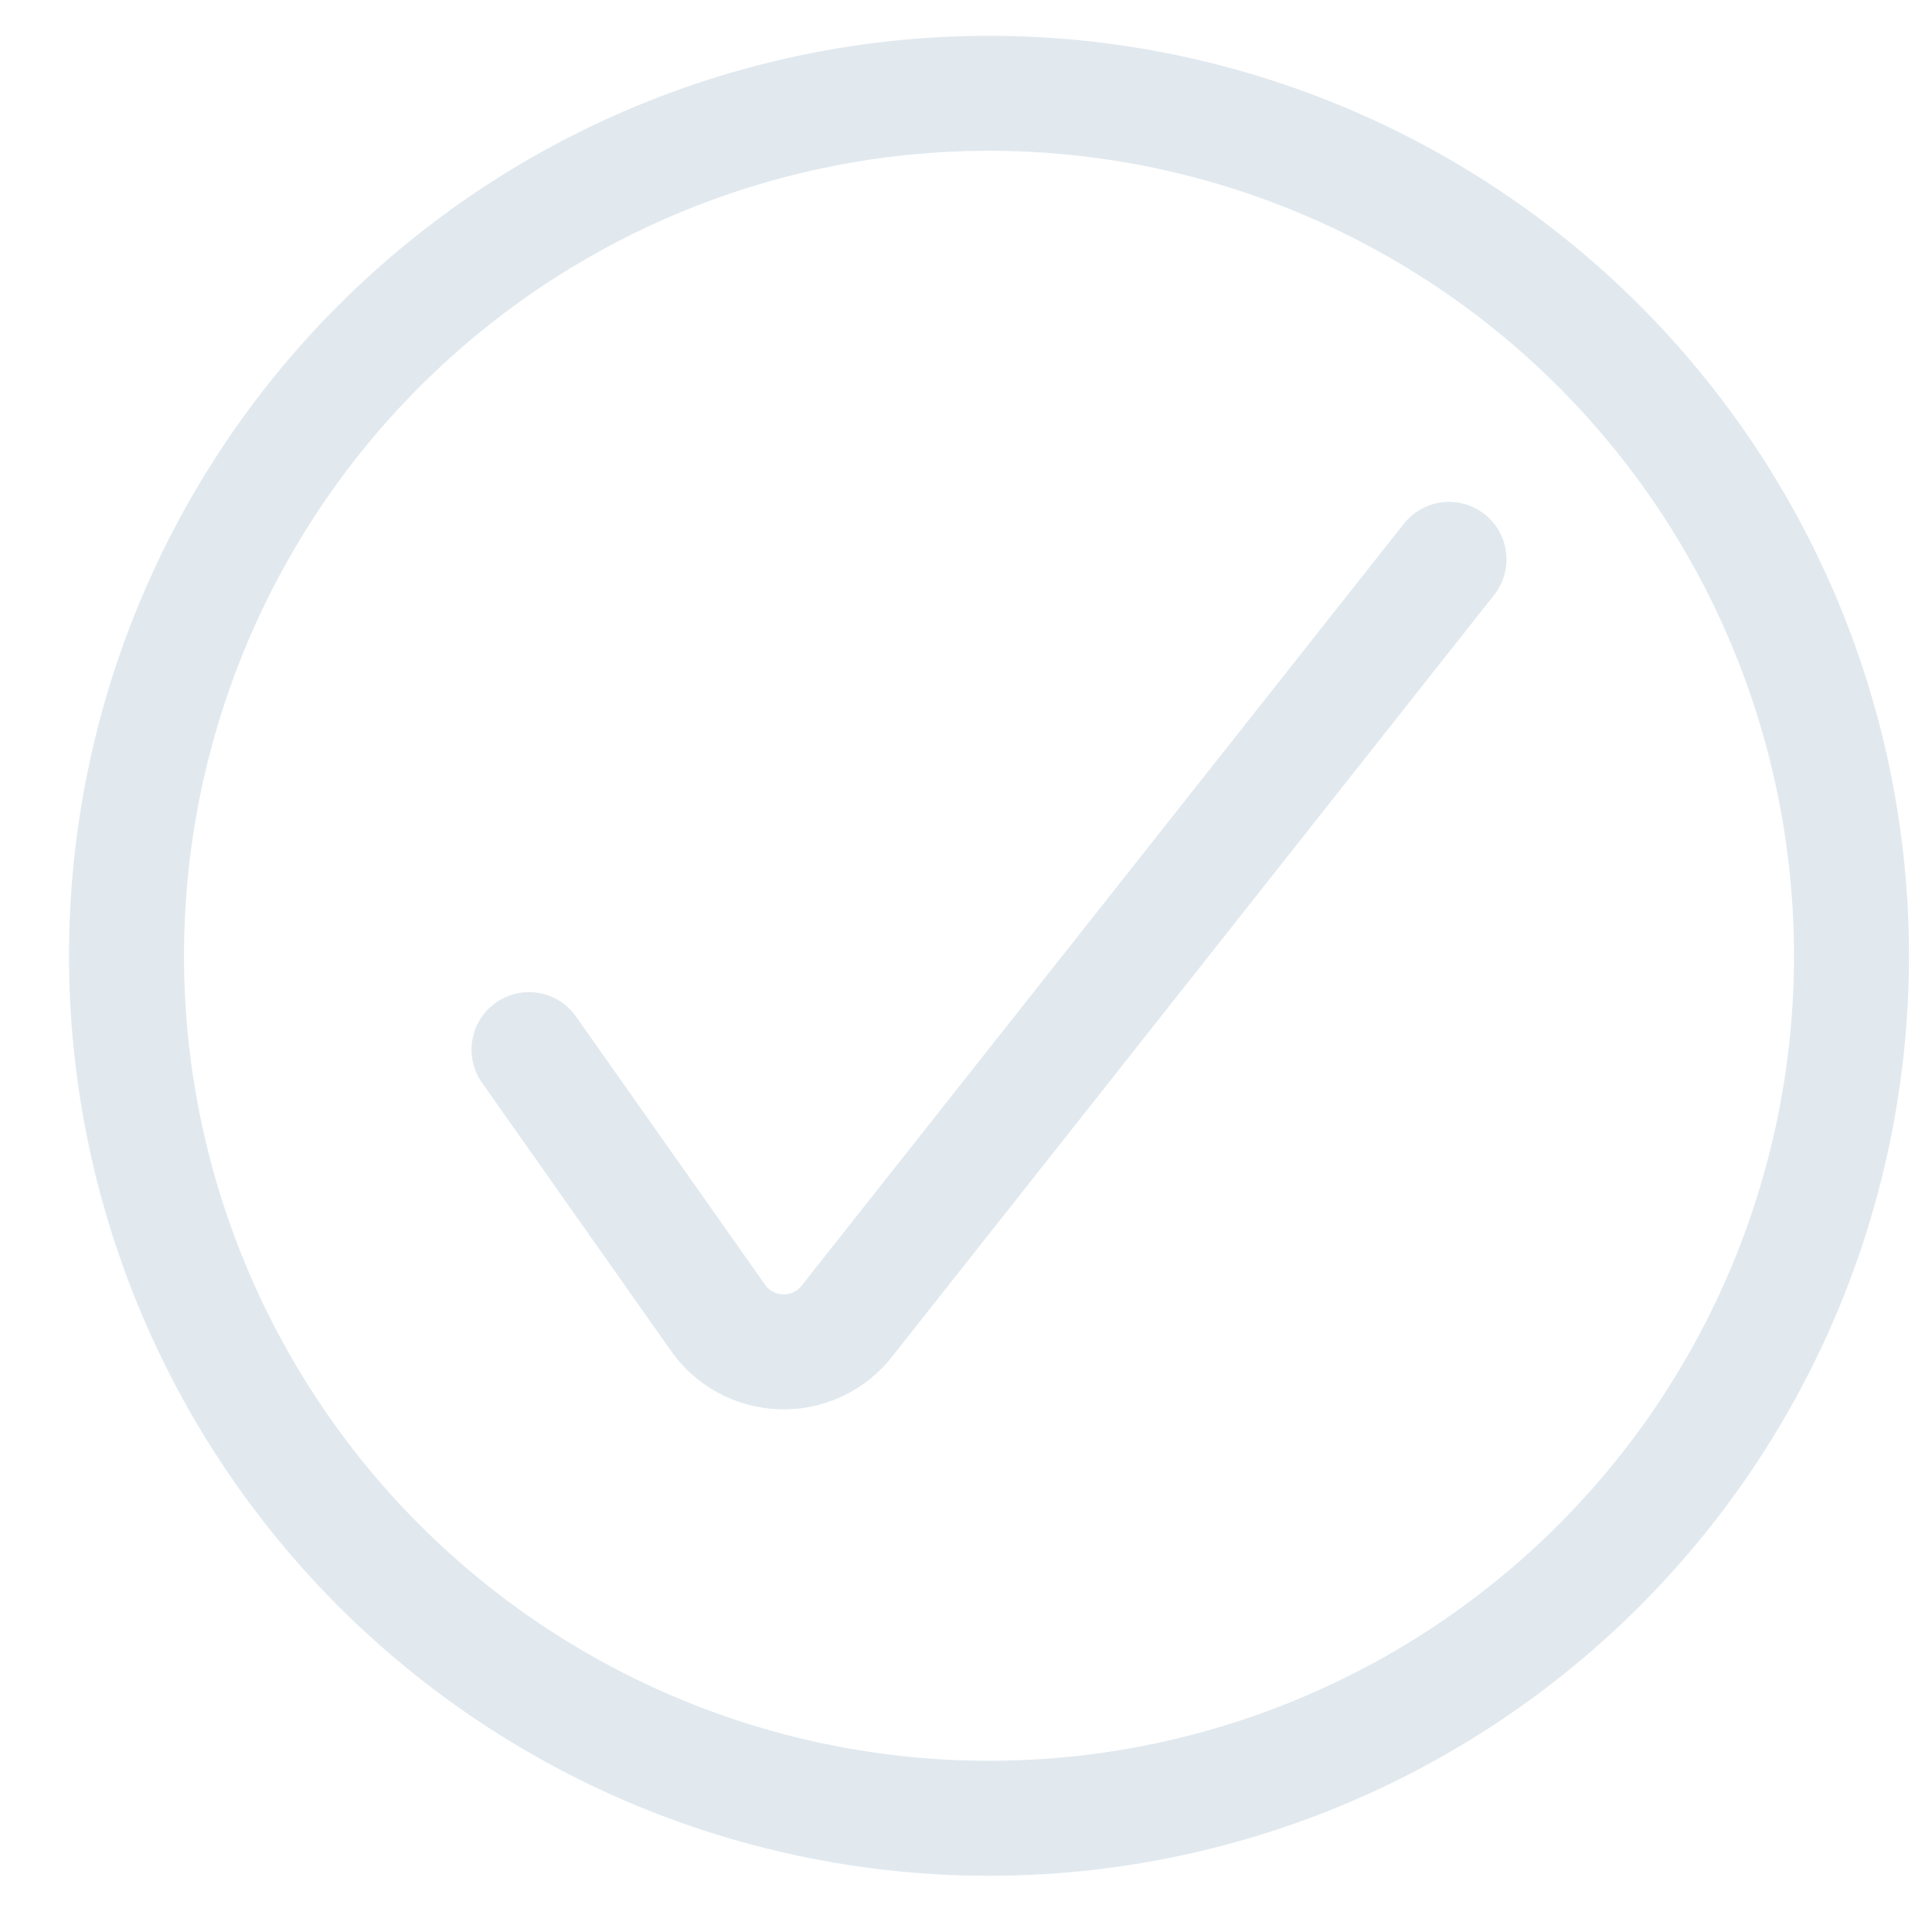 <svg width="21" height="21" viewBox="0 0 21 21" fill="none" xmlns="http://www.w3.org/2000/svg">
<path d="M5.75 11.409L7.792 14.306C7.869 14.422 7.973 14.518 8.095 14.585C8.217 14.652 8.353 14.69 8.492 14.694C8.631 14.698 8.769 14.669 8.895 14.609C9.02 14.549 9.13 14.46 9.214 14.349L15.75 6.08" stroke="#E1E9EF" stroke-width="1.25" stroke-linecap="round" stroke-linejoin="round"/>
<path d="M1.375 10.389C1.375 12.875 2.363 15.26 4.121 17.018C5.879 18.776 8.264 19.764 10.75 19.764C13.236 19.764 15.621 18.776 17.379 17.018C19.137 15.26 20.125 12.875 20.125 10.389C20.125 7.903 19.137 5.518 17.379 3.76C15.621 2.002 13.236 1.014 10.75 1.014C8.264 1.014 5.879 2.002 4.121 3.76C2.363 5.518 1.375 7.903 1.375 10.389V10.389Z" stroke="#E1E9EF" stroke-width="1.25" stroke-linecap="round" stroke-linejoin="round"/>
</svg>

